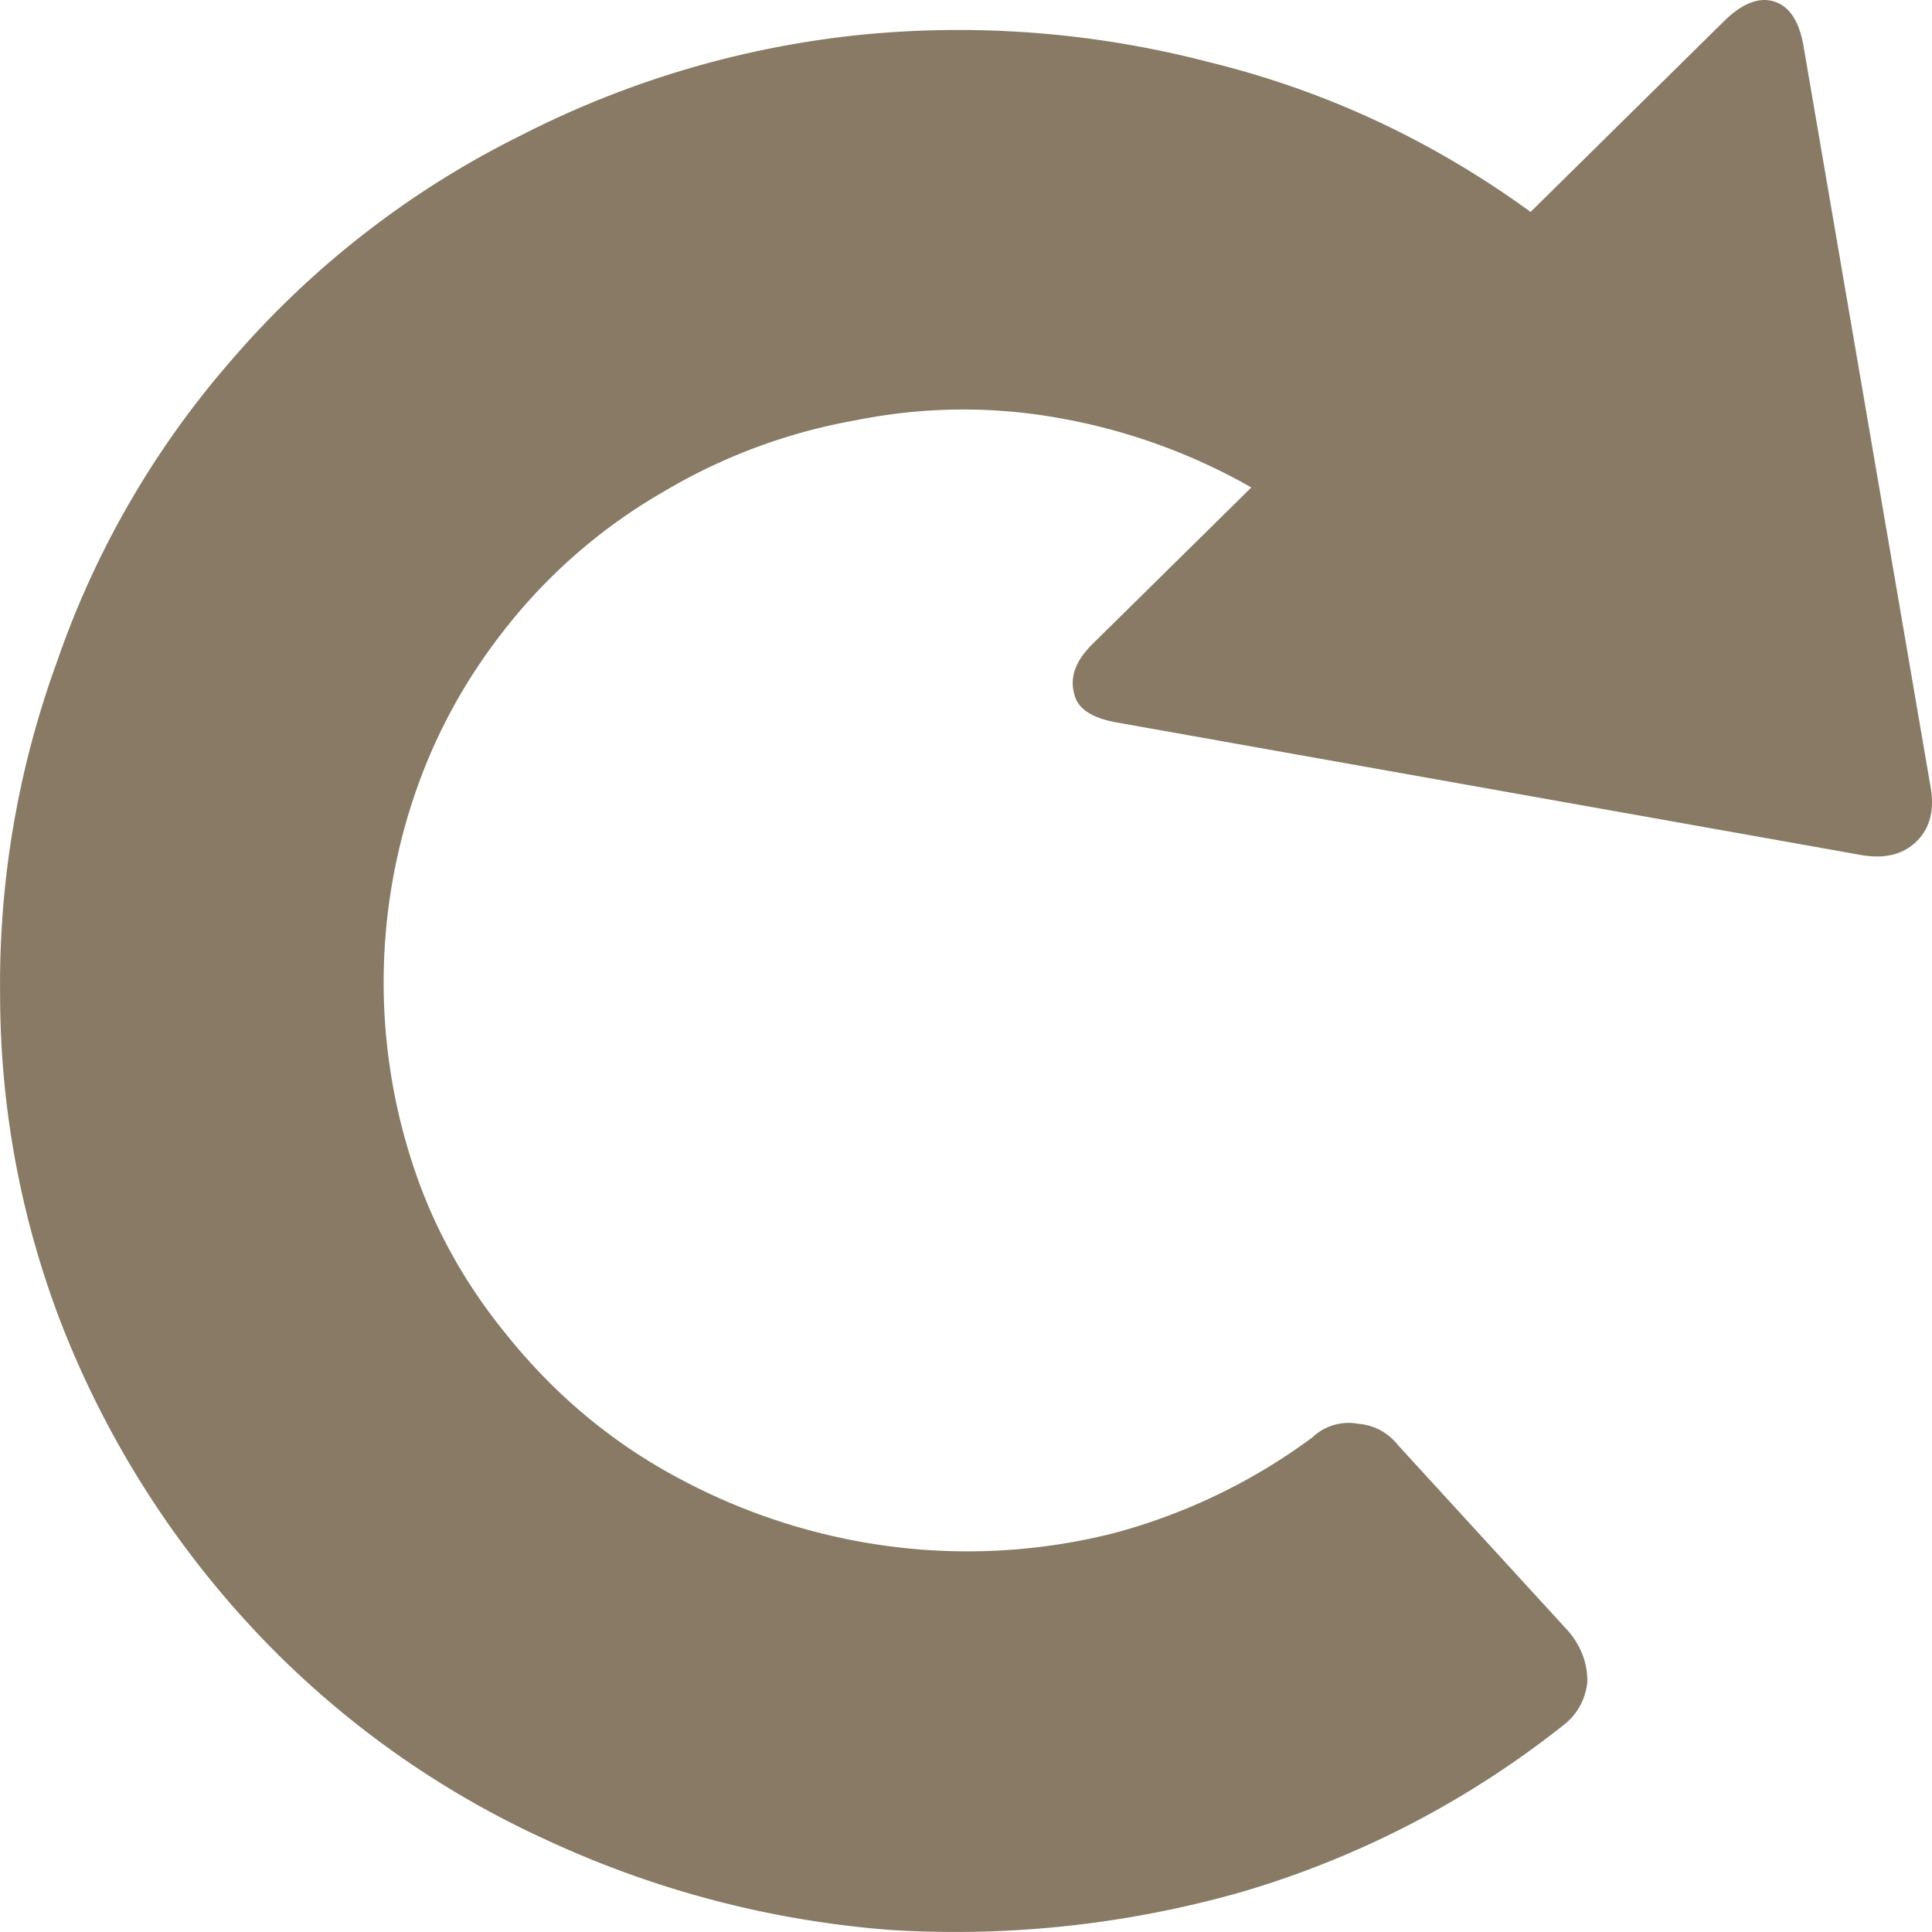 <svg width="16" height="16" fill="none" viewBox="0 0 16 16" xmlns="http://www.w3.org/2000/svg"><path d="M12.676 1.755l.094-.093L14.275.178c.15-.148.288-.204.413-.167.126.037.207.155.245.353l1.053 6.14c.037.198 0 .352-.113.463-.113.112-.27.149-.47.112l-6.15-1.095c-.213-.037-.332-.117-.357-.24-.038-.137.013-.273.15-.409l1.317-1.298a4.951 4.951 0 00-1.599-.576 4.48 4.48 0 00-1.673.019 4.714 4.714 0 00-1.599.594 4.555 4.555 0 00-1.335 1.168c-.326.42-.57.878-.734 1.373a4.83 4.83 0 000 3.042c.163.495.414.953.753 1.373.413.52.902.927 1.467 1.224a5.077 5.077 0 001.767.557 4.95 4.95 0 001.806-.112 4.872 4.872 0 001.655-.797.432.432 0 01.376-.111c.138.012.25.074.338.185l1.41 1.54c.101.123.151.26.151.408a.513.513 0 01-.207.37 7.844 7.844 0 01-2.651 1.373 8.659 8.659 0 01-2.915.316 8.249 8.249 0 01-2.84-.742 7.673 7.673 0 01-2.464-1.781 7.93 7.93 0 01-1.542-2.449 7.567 7.567 0 01-.526-2.764 7.771 7.771 0 01.47-2.764A7.537 7.537 0 011.919 2.98a7.617 7.617 0 012.388-1.855A7.947 7.947 0 017.11.29a8.21 8.21 0 012.896.223c.966.235 1.856.65 2.671 1.243z" fill="#897A66"/></svg>
